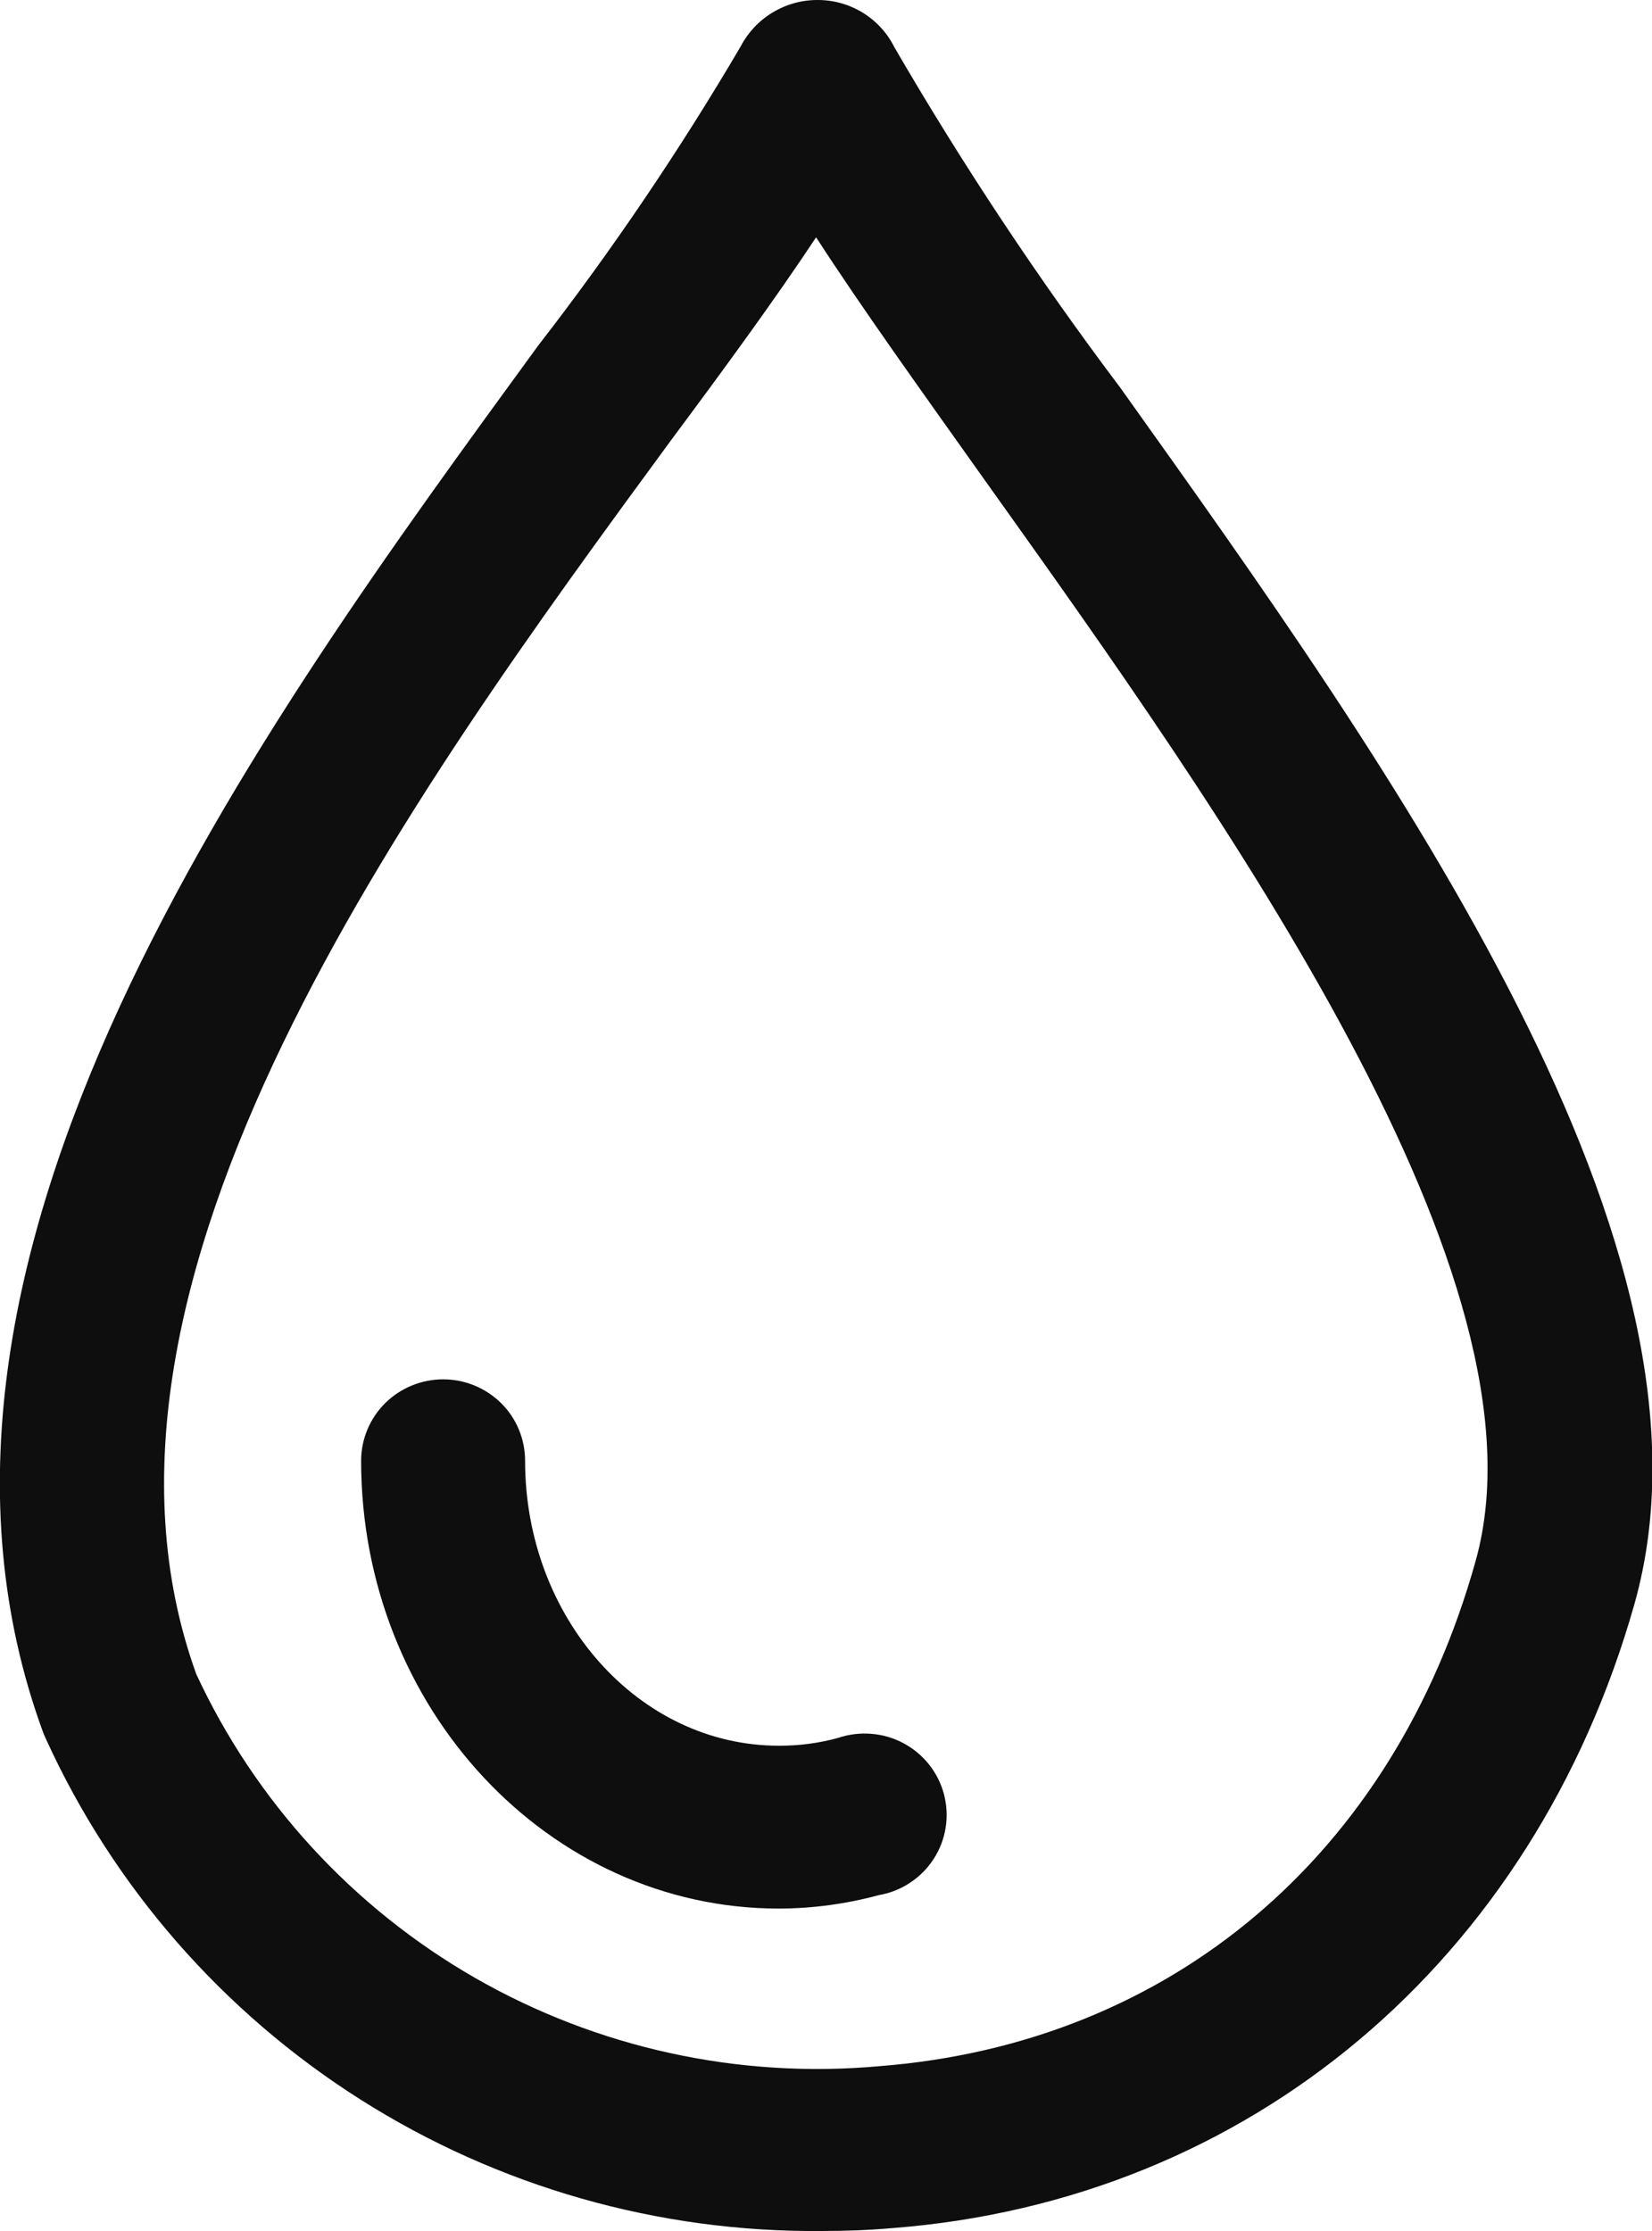 <?xml version="1.0" standalone="no"?>
<svg width="20" height="27" viewBox="0 0 20 27" fill="none" xmlns="http://www.w3.org/2000/svg">
<g clip-path="url(#clip0_7:8)">
<path d="M9.95 27C7.971 27.018 6.029 26.465 4.361 25.407C2.693 24.349 1.371 22.833 0.555 21.043L0.525 20.974C-1.584 15.244 3.096 8.869 6.515 4.183C7.41 3.029 8.228 1.819 8.967 0.562C9.055 0.393 9.188 0.251 9.352 0.152C9.515 0.053 9.703 0 9.895 -7.11995e-06C10.089 -0.001 10.279 0.052 10.444 0.153C10.609 0.254 10.742 0.399 10.828 0.572C11.656 1.997 12.569 3.373 13.562 4.691C16.873 9.332 21.007 15.111 19.786 19.417C18.565 23.724 15.136 26.631 10.803 26.965C10.515 26.99 10.232 27 9.95 27ZM2.376 20.26C3.092 21.803 4.272 23.088 5.753 23.938C7.235 24.787 8.945 25.16 10.649 25.005C14.178 24.729 16.873 22.447 17.865 18.89C18.818 15.486 14.843 9.903 11.935 5.829C11.161 4.74 10.446 3.745 9.88 2.872C9.384 3.621 8.778 4.449 8.118 5.336C4.962 9.637 0.664 15.525 2.376 20.26Z" fill="#0E0E0E"/>
<path d="M9.429 23.098C6.64 23.098 4.372 20.669 4.372 17.678C4.372 17.417 4.477 17.166 4.663 16.981C4.849 16.797 5.102 16.693 5.365 16.693C5.628 16.693 5.88 16.797 6.067 16.981C6.253 17.166 6.357 17.417 6.357 17.678C6.357 19.58 7.732 21.127 9.429 21.127C9.671 21.128 9.911 21.097 10.144 21.033C10.273 20.989 10.411 20.972 10.547 20.983C10.684 20.993 10.816 21.032 10.937 21.096C11.058 21.161 11.164 21.249 11.249 21.356C11.333 21.463 11.395 21.586 11.429 21.718C11.463 21.849 11.47 21.986 11.448 22.121C11.427 22.255 11.377 22.383 11.303 22.498C11.229 22.612 11.132 22.71 11.018 22.785C10.904 22.861 10.775 22.912 10.64 22.935C10.245 23.042 9.838 23.097 9.429 23.098Z" fill="#0E0E0E"/>
</g>
<defs>
<clipPath id="clip0_7:8">
<rect width="20" height="27" fill="white"/>
</clipPath>
</defs>
</svg>
